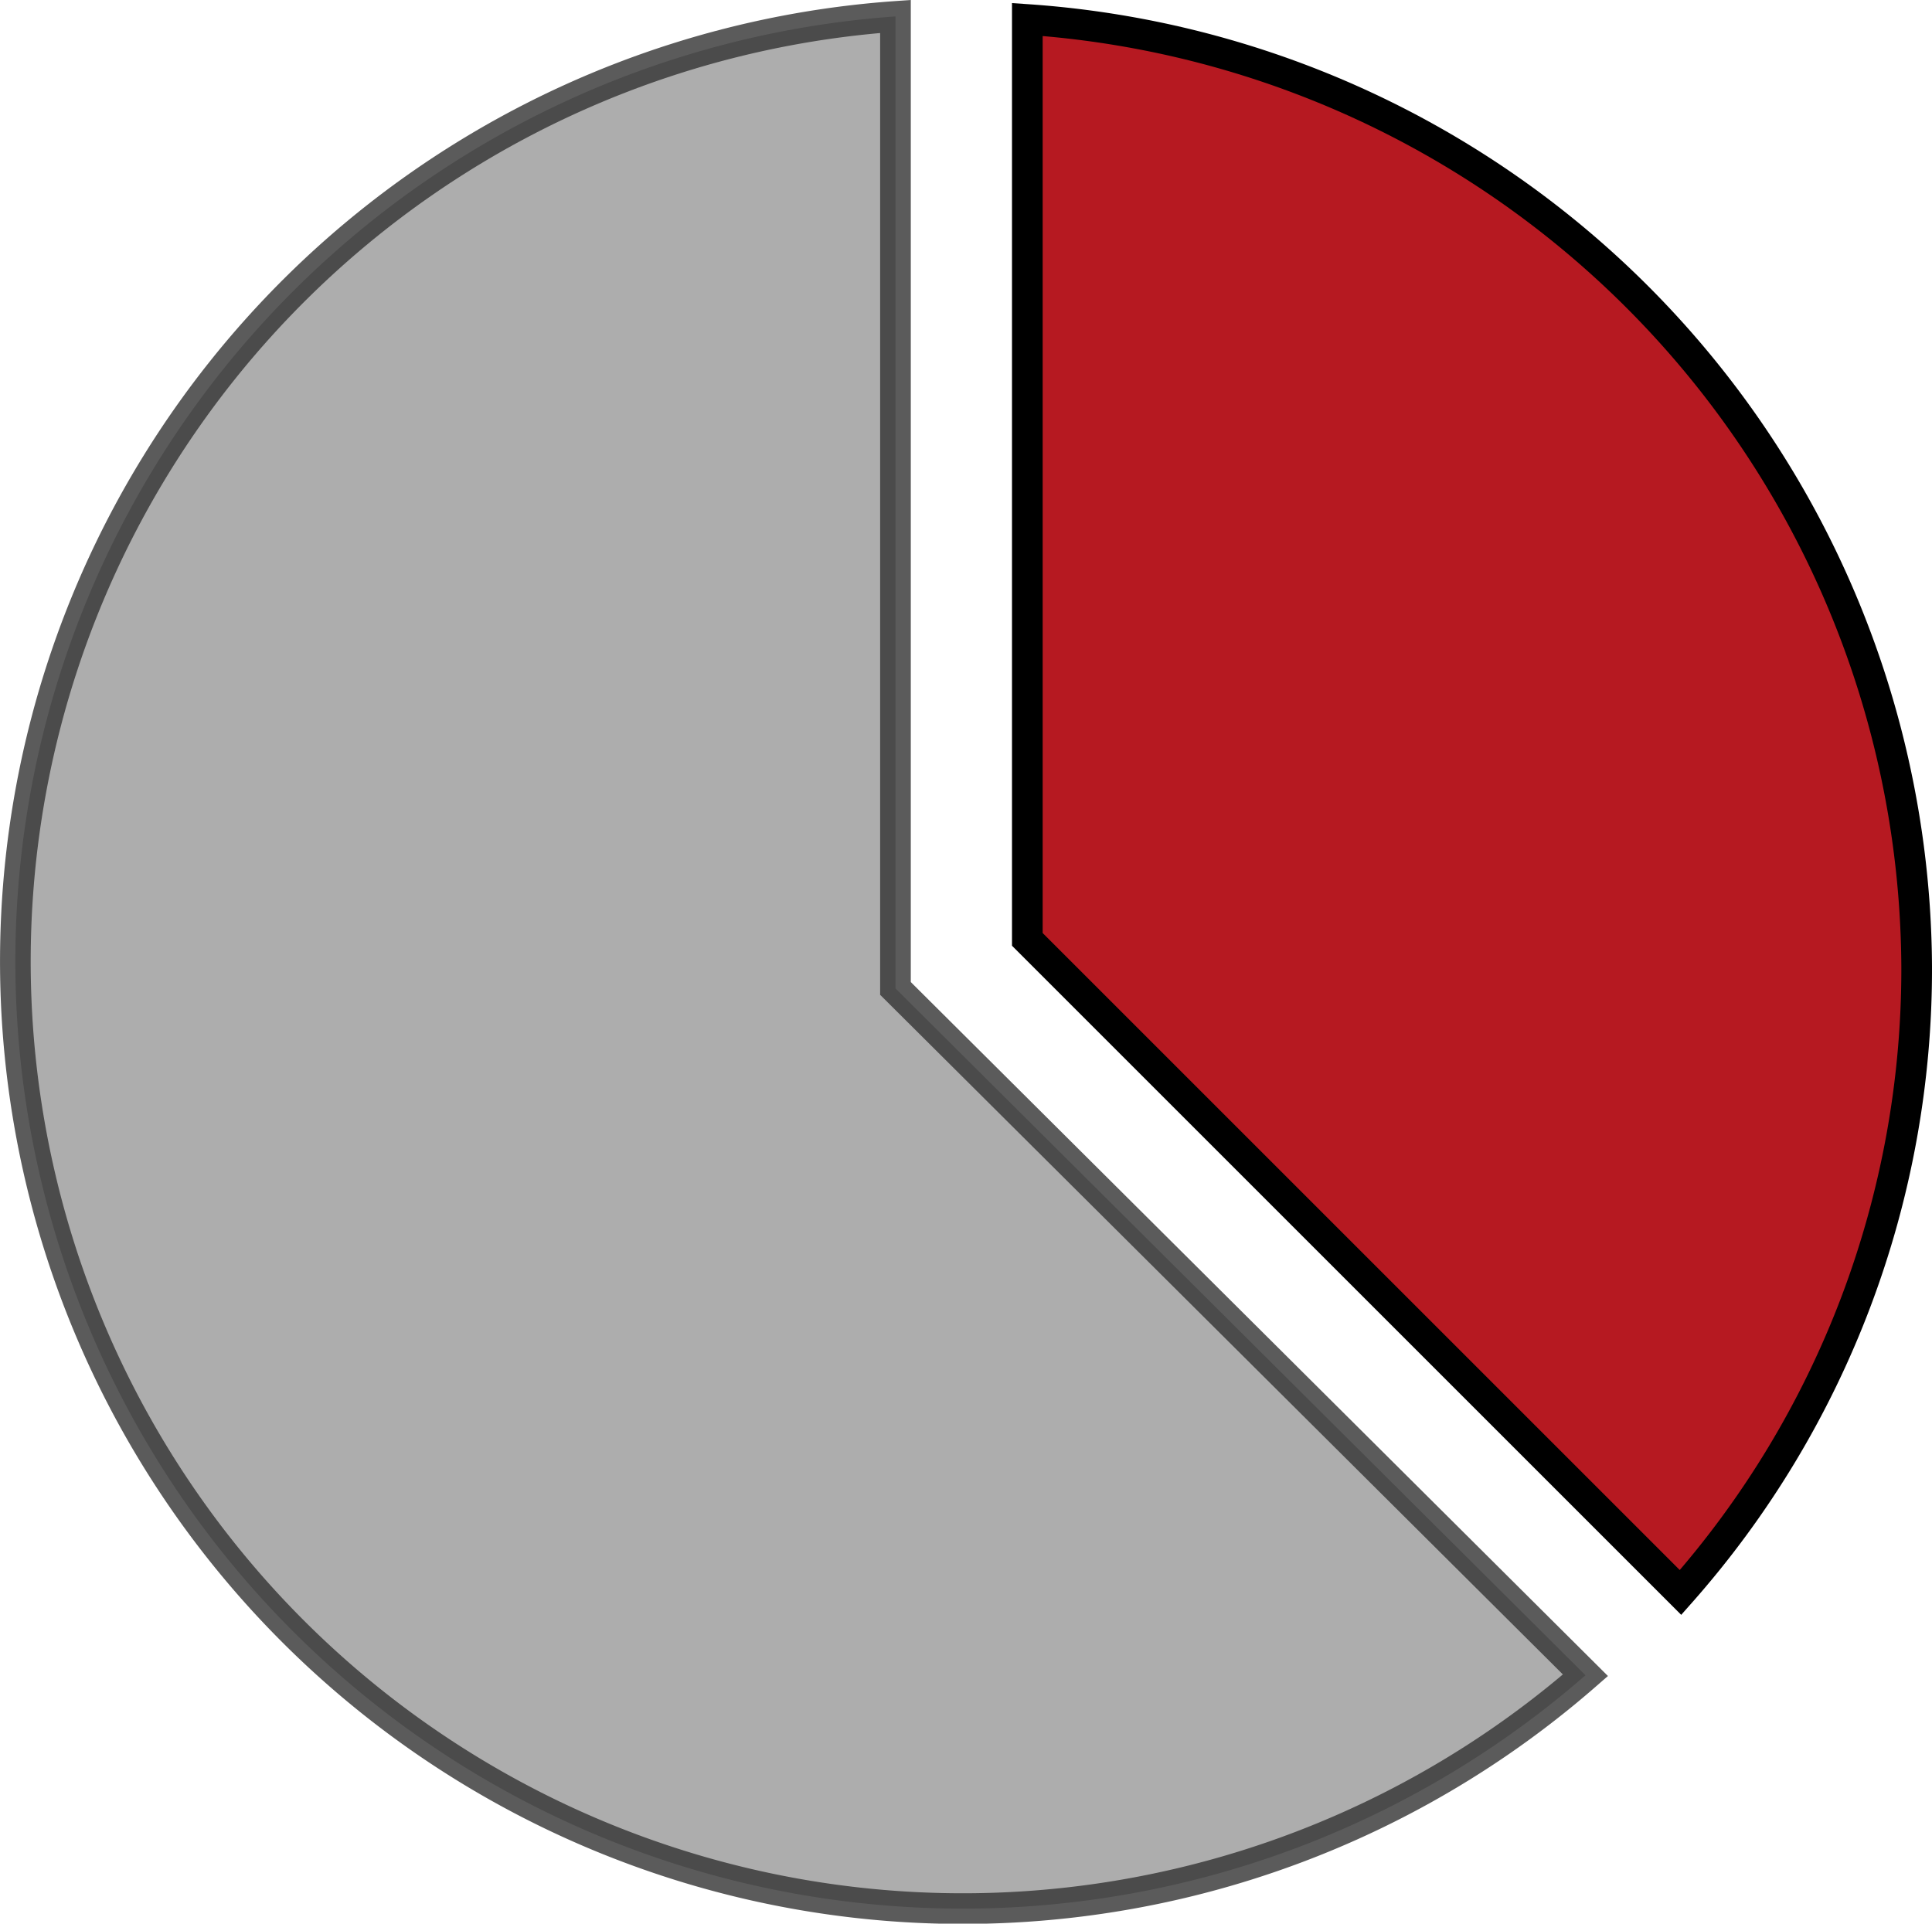<svg id="Layer_1" data-name="Layer 1" xmlns="http://www.w3.org/2000/svg" viewBox="0 0 63 62.736">
  <defs>
    <style>
      .cls-1 {
        fill: #999;
        stroke: #333;
        opacity: 0.8;
      }

      .cls-1, .cls-2 {
        stroke-miterlimit: 10;
      }

      .cls-2 {
        fill: #b61921;
        stroke: #000;
      }
    </style>
  </defs>
  <title>Liten andel</title>
  <path class="cls-1" d="M51.7,54.636a30.894,30.894,0,1,1-22.5-54.1v31.7Z"/>
  <path class="cls-2" d="M62.5,31.536a30.679,30.679,0,0,1-7.7,20.4l-21.3-21.3v-30A31.121,31.121,0,0,1,62.5,31.536Z"/>
</svg>
